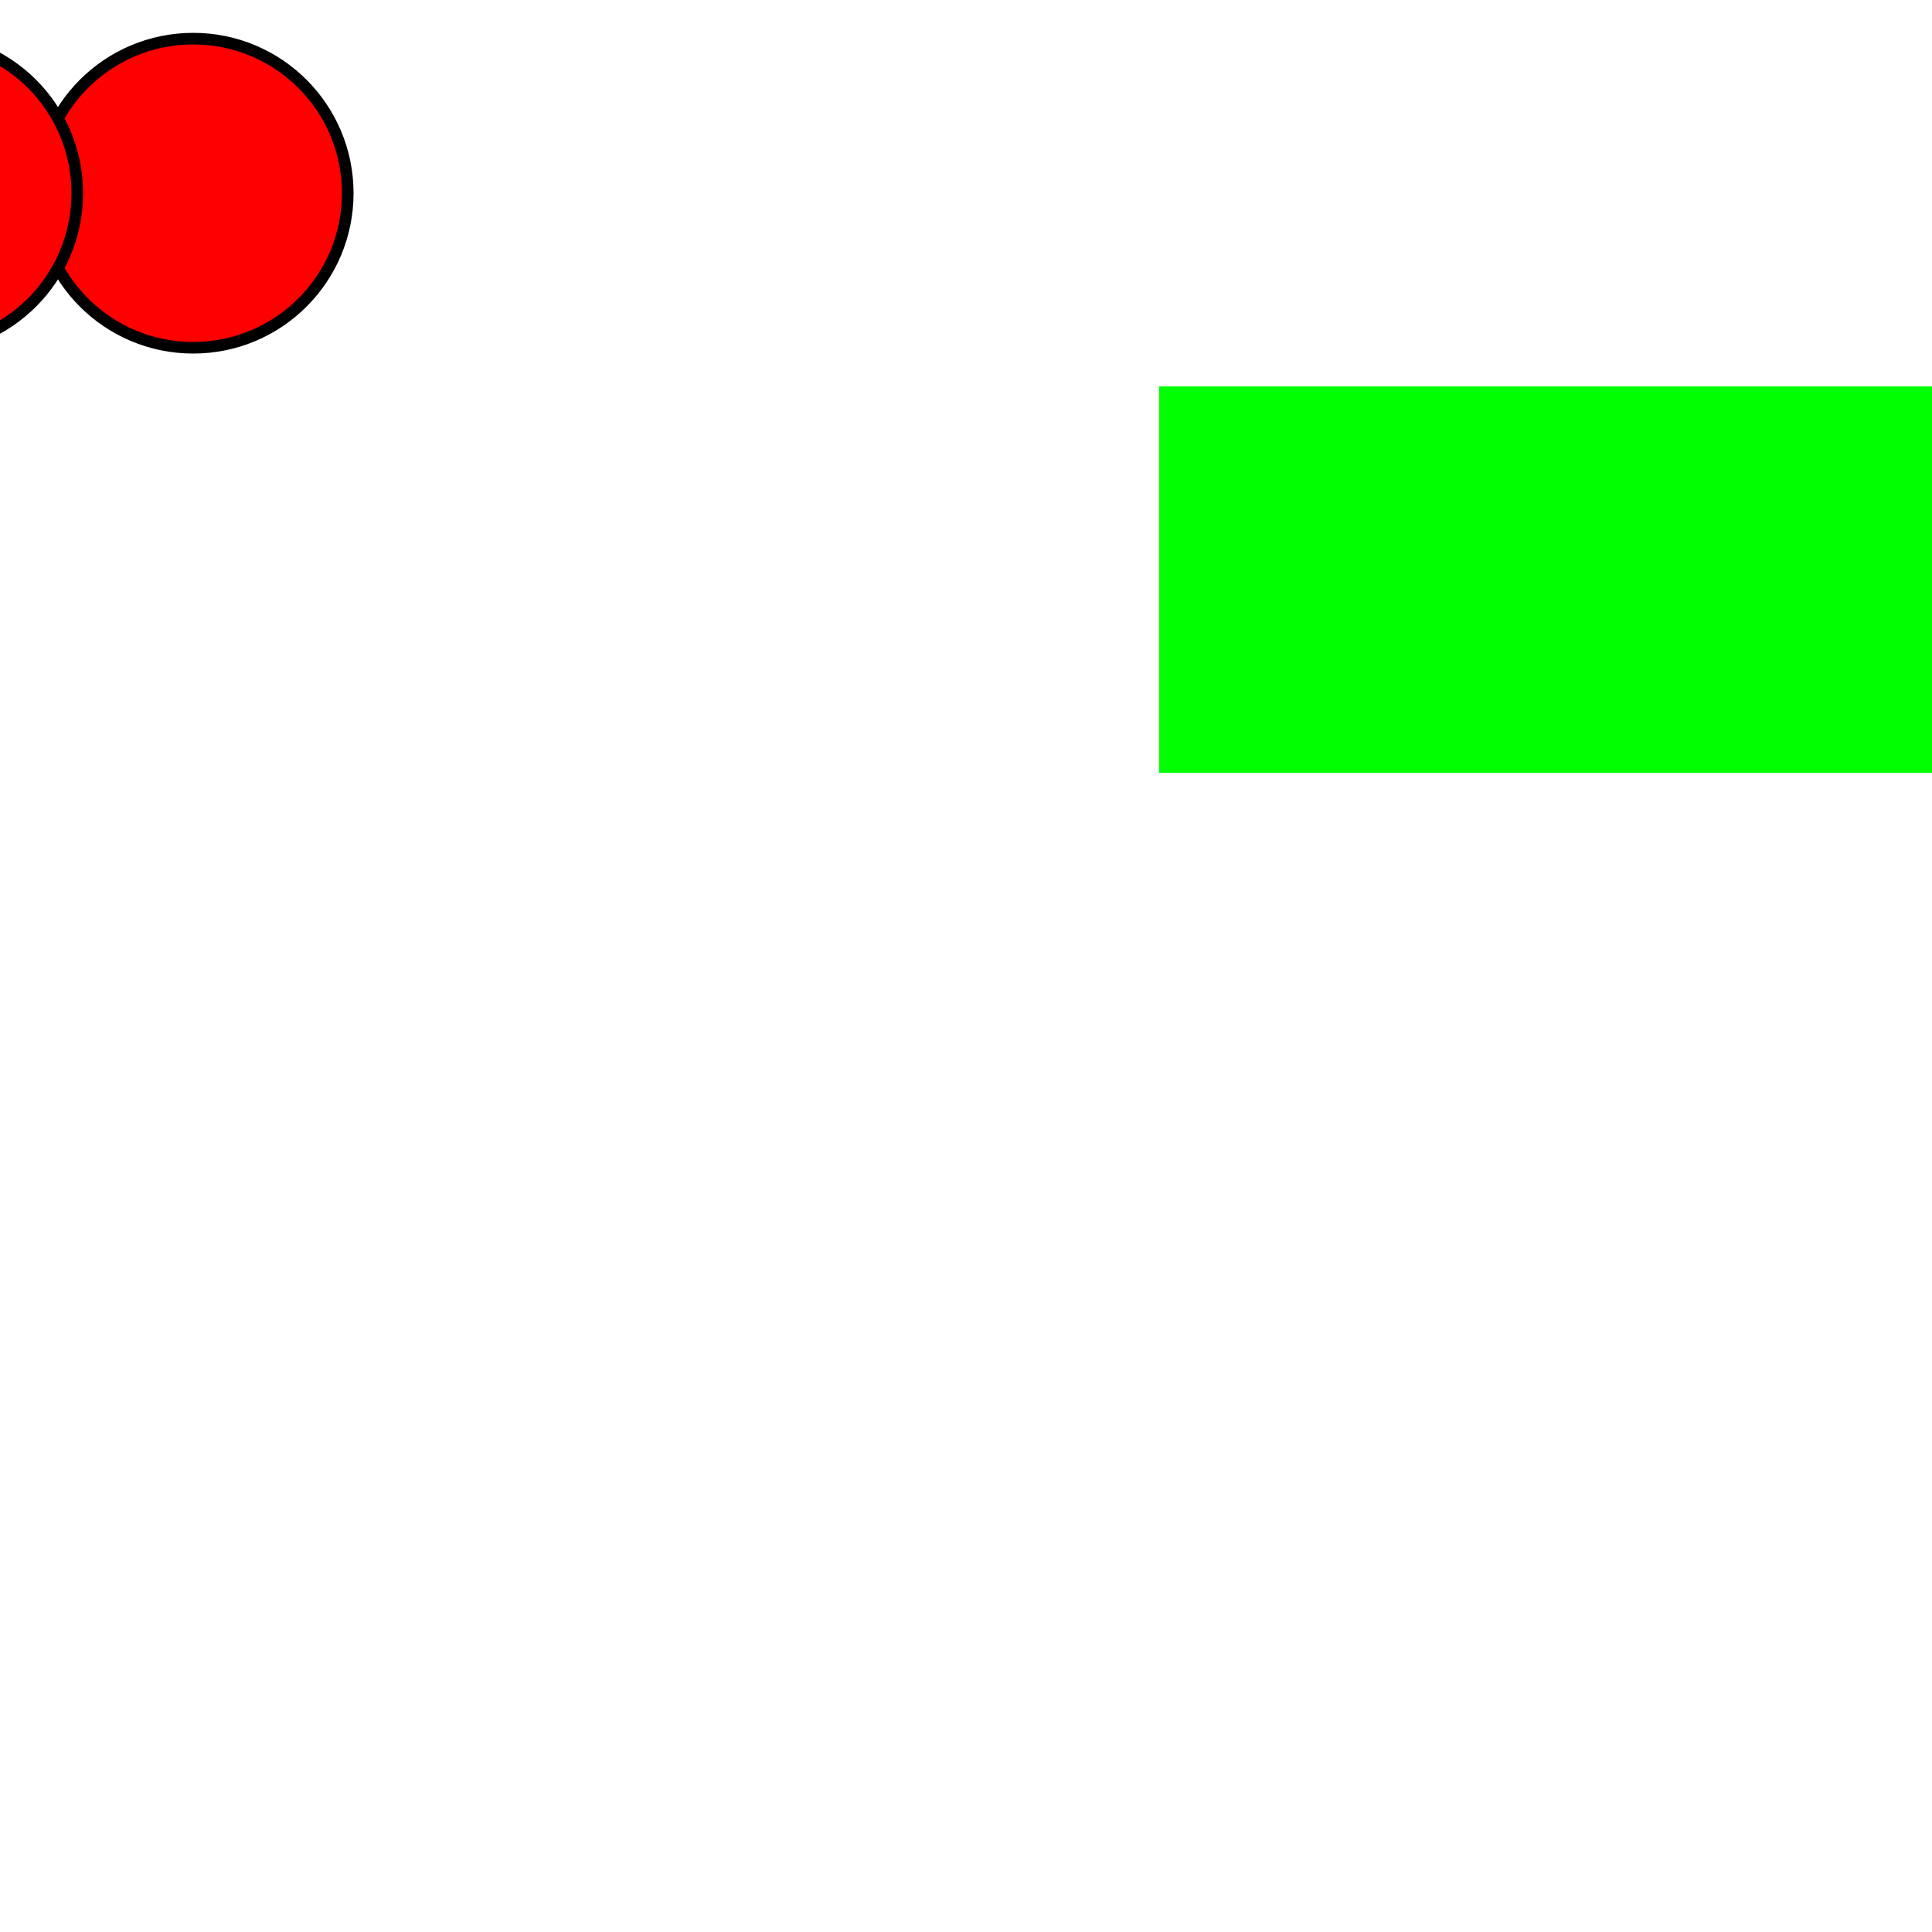 <?xml version="1.0" standalone="no"?>
<!DOCTYPE svg PUBLIC "-//W3C//DTD SVG 1.0//EN"
"http://www.w3.org/TR/2001/REC-SVG-20010904/DTD/svg10.dtd">
<svg width="500" height="500">
  <circle cx="50" cy="50" r="40" stroke="black" stroke-width="3" fill="red" />
  <circle cx="-20" cy="50" r="40" stroke="black" stroke-width="3" fill="red" />
  <rect id="rec" x="300" y="100" width="300" height="100" style="fill:lime"> 
	<animate attributeName="x" attributeType="XML" begin="0s" dur="6s" fill="freeze" from="300" to="0" /> 
	<animate attributeName="y" attributeType="XML" begin="0s" dur="6s" fill="freeze" from="100" to="40" /> 
	<animate attributeName="width" attributeType="XML" begin="0s" dur="6s" fill="freeze" from="300" to="800" /> 
	<animate attributeName="height" attributeType="XML" begin="0s" dur="6s" fill="freeze" from="100" to="300" /> 
	<animate attributeName="fill" attributeType="CSS" from="lime" to="red" begin="2s" dur="4s" fill="freeze" />
  </rect>
  Sorry, your browser does not support inline SVG.
</svg>
